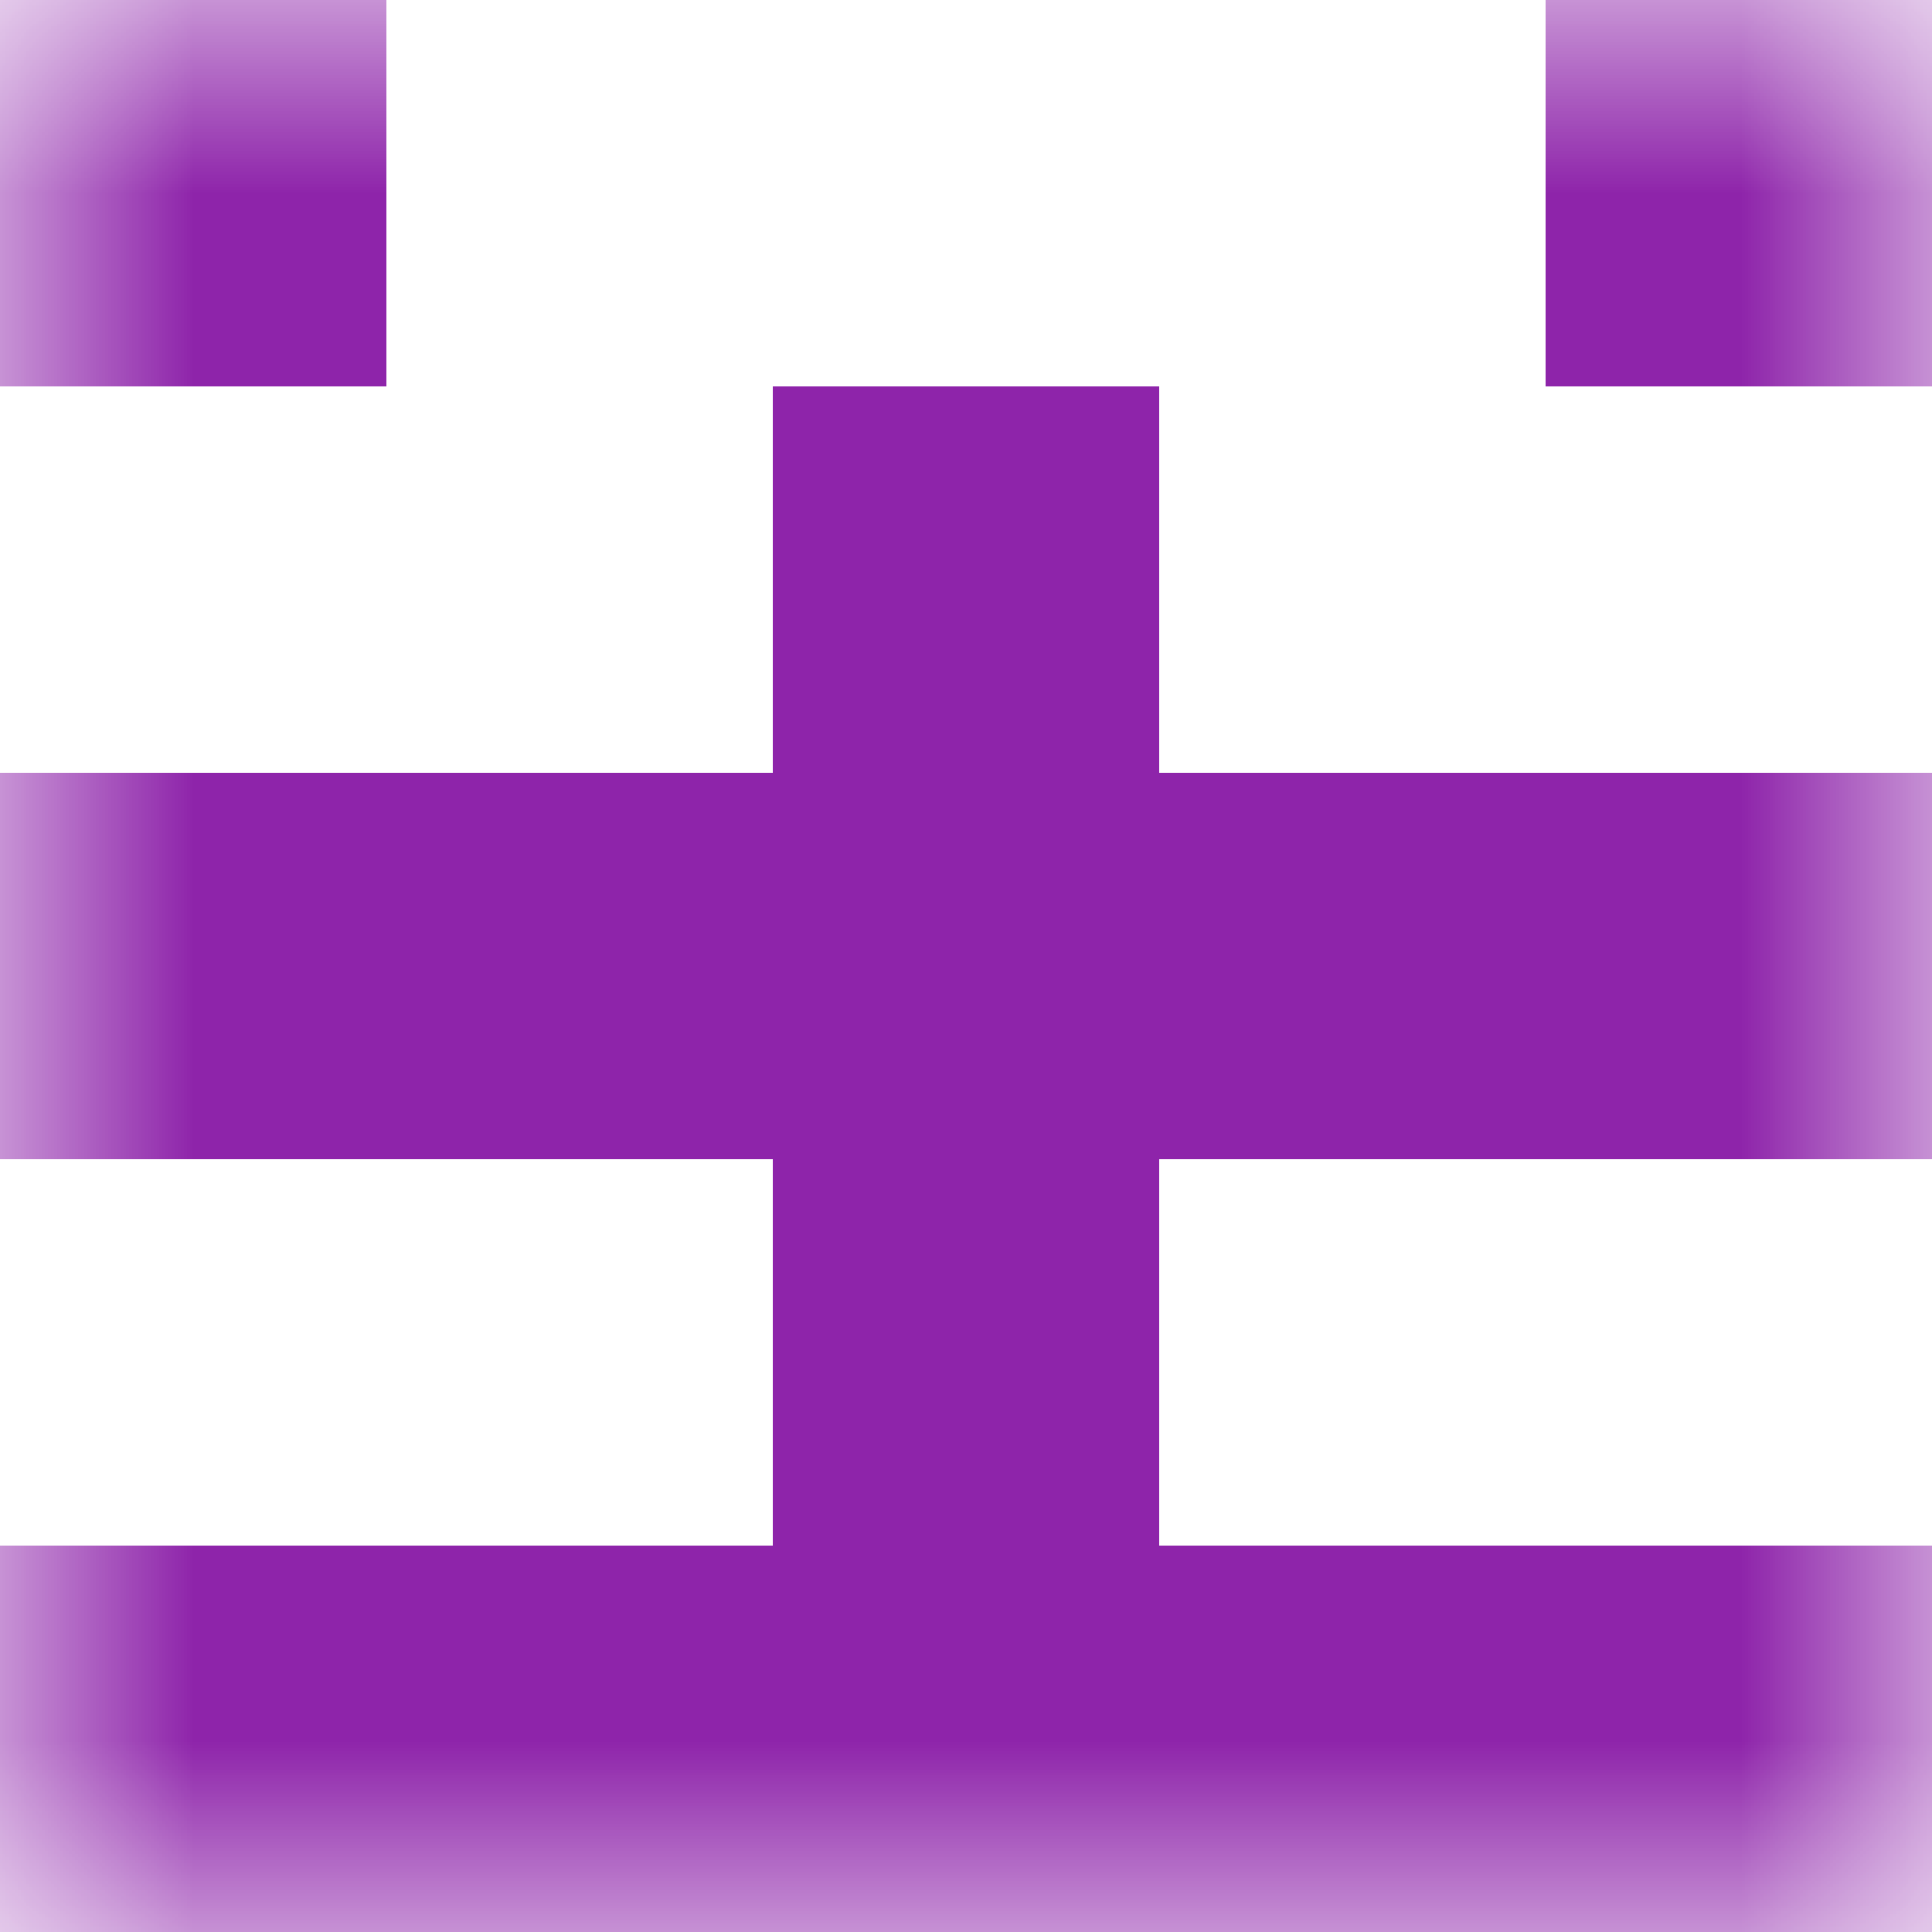 <svg xmlns="http://www.w3.org/2000/svg" xmlns:svg="http://www.w3.org/2000/svg" shape-rendering="crispEdges" viewBox="0 0 5 5"><mask id="avatarsRadiusMask"><rect width="5" height="5" x="0" y="0" fill="#fff" rx="0" ry="0"/></mask><g mask="url(#avatarsRadiusMask)"><path fill="#8E24AA" d="M0 4h5v1H0V4z"/><path fill="#8E24AA" d="M2 3h1v1H2V3z"/><path fill="#8E24AA" d="M0 2h5v1H0V2z"/><path fill="#8E24AA" d="M2 1h1v1H2V1z"/><path fill="#8E24AA" fill-rule="evenodd" d="M0 0h1v1H0V0zm4 0h1v1H4V0z"/></g></svg>